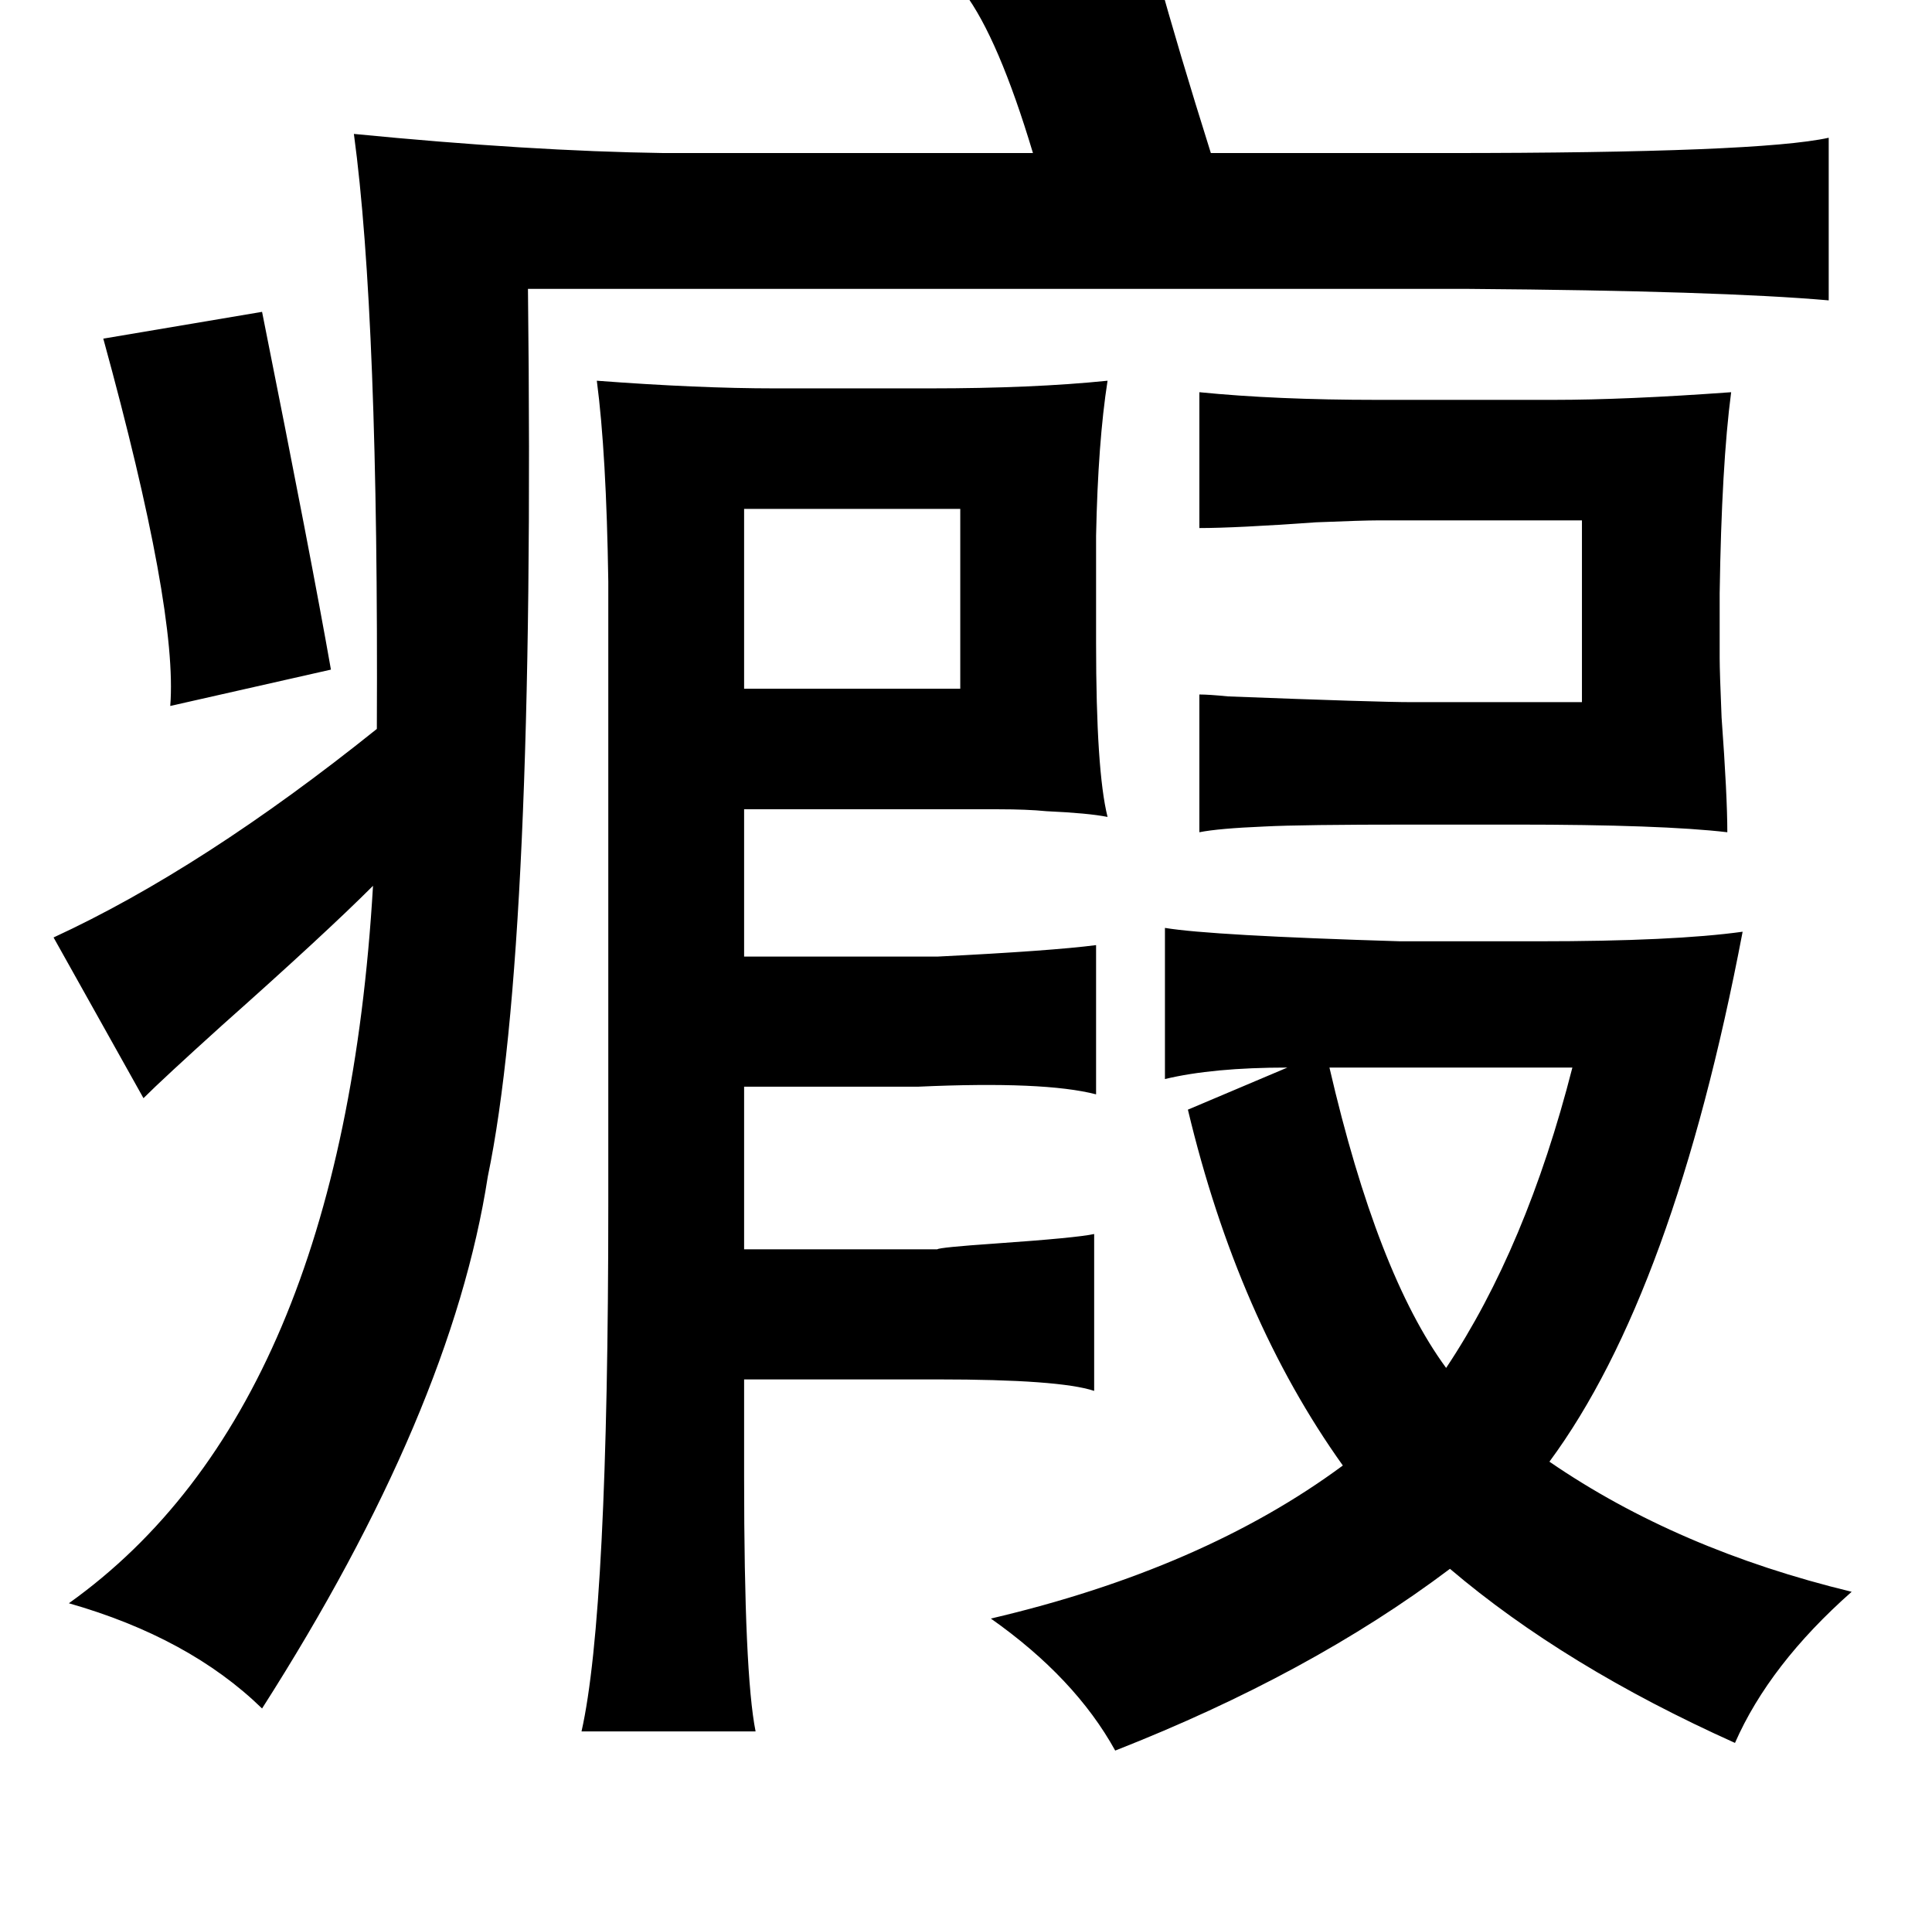 <?xml version="1.0" standalone="no"?>
<!DOCTYPE svg PUBLIC "-//W3C//DTD SVG 1.1//EN" "http://www.w3.org/Graphics/SVG/1.1/DTD/svg11.dtd" >
<svg xmlns="http://www.w3.org/2000/svg" xmlns:xlink="http://www.w3.org/1999/xlink" version="1.1" viewBox="-10 0 1010 1000">
   <path fill="currentColor"
d="M591 -27q1 4 4 13q11 40 28 94h123q164 0 200 -8v85q-57 -5 -188 -6h-492q4 344 -21 464q-19 123 -118 278q-38 -37 -101 -55q143 -102 159 -375q-25 25 -79 73q-31 28 -41 38l-47 -84q78 -36 169 -109q1 -215 -12 -311q92 9 162 10h193q-18 -60 -36 -84zM127 163
q26 130 36 187l-84 19q4 -50 -35 -192zM302 199q53 4 93 4h81q54 0 93 -4q-5 32 -6 81v56q0 67 6 91q-10 -2 -32 -3q-10 -1 -25 -1h-42h-91v77h101q60 -3 83 -6v78q-27 -7 -93 -4h-91v85h101q1 -1 30 -3q43 -3 52 -5v82q-18 -6 -82 -6h-101v51q0 103 6 133h-91
q14 -62 14 -276v-325q-1 -67 -6 -105zM379 266v94h113v-94h-113zM599 485q24 4 123 7h72q71 0 107 -5q-36 189 -101 277q67 46 158 68q-43 38 -61 79q-89 -40 -149 -91q-73 55 -175 95q-21 -38 -65 -69q111 -26 184 -80q-55 -77 -81 -186l52 -22q-39 0 -64 6v-79zM895 205
q-5 38 -6 105v34q0 7 1 31q3 41 3 60q-34 -4 -111 -4h-54q-58 0 -77 1q-24 1 -34 3v-72q5 0 15 1q78 3 96 3h89v-95h-107q-7 0 -32 1q-42 3 -61 3v-71q40 4 93 4h92q38 0 93 -4zM685 558q25 108 61 157q42 -63 66 -157h-127z" />
</svg>
